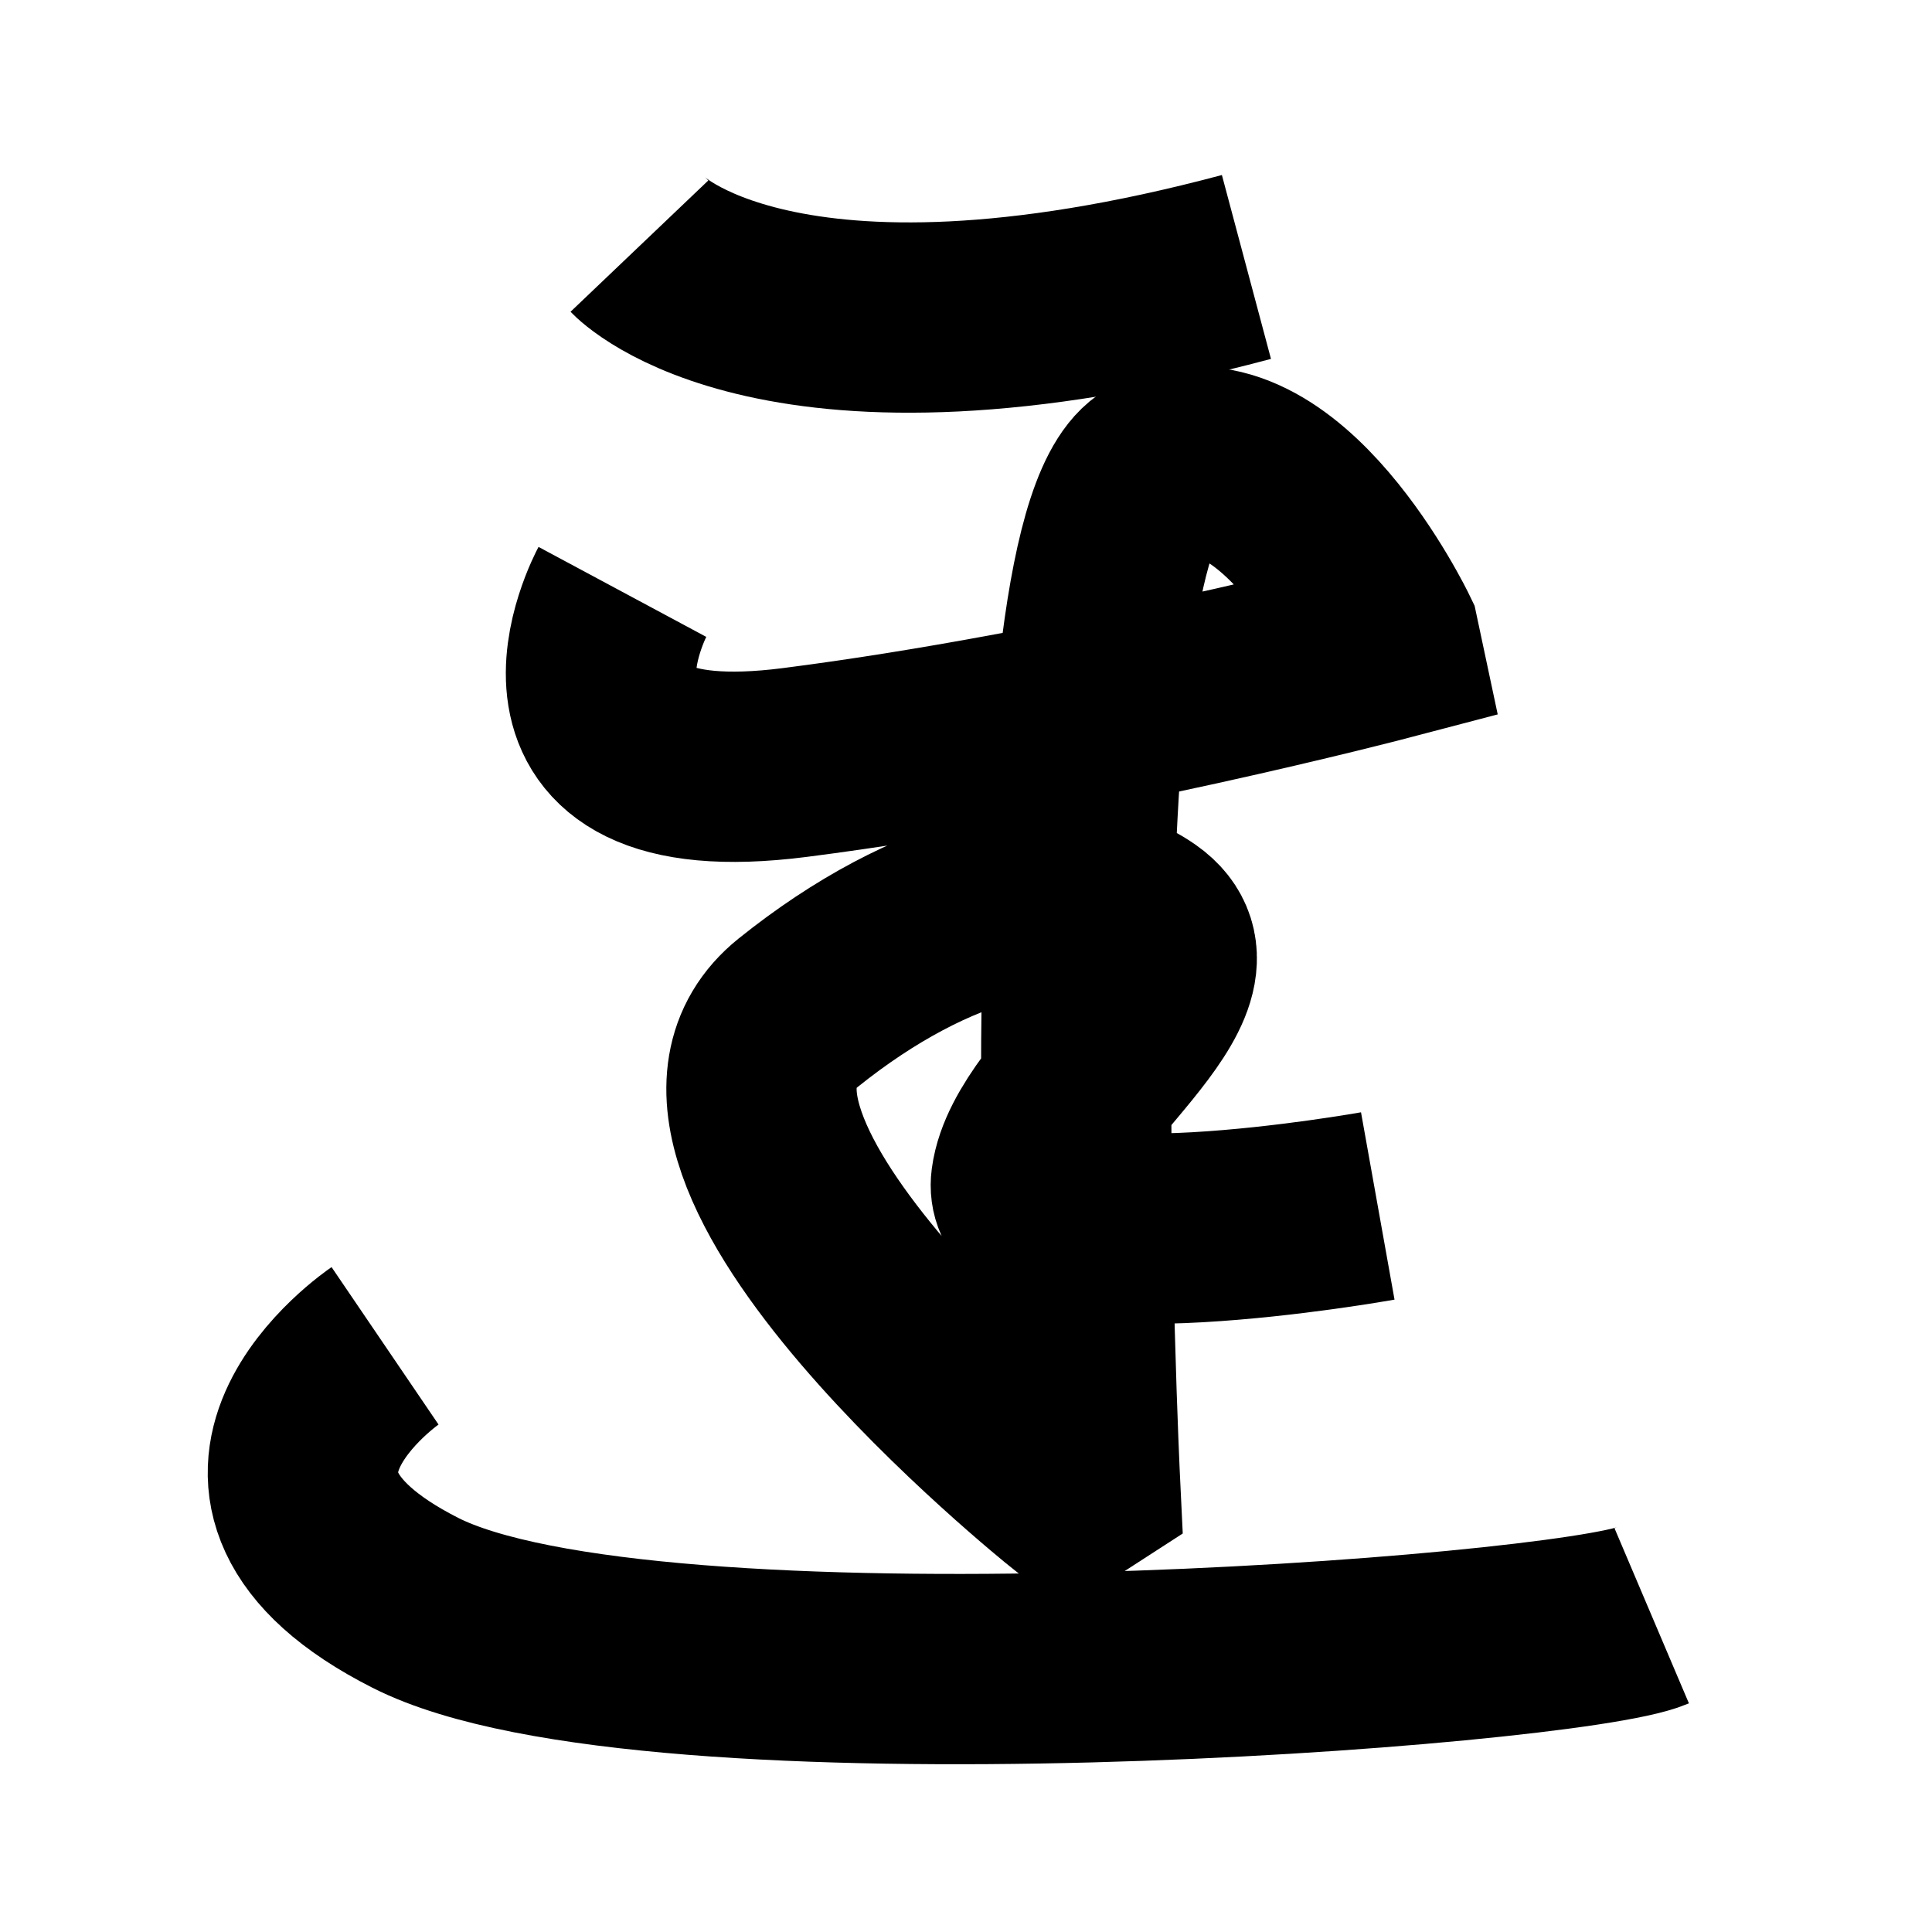 <?xml version="1.0" encoding="UTF-8"?>
<svg xmlns="http://www.w3.org/2000/svg" xmlns:xlink="http://www.w3.org/1999/xlink" width="1000pt" height="1000pt" viewBox="0 0 1000 1000" version="1.1">
<g id="surface1">
<path style="fill:none;stroke-width:19.7;stroke-linecap:butt;stroke-linejoin:miter;stroke:rgb(0%,0%,0%);stroke-opacity:1;stroke-miterlimit:4;" d="M 66.192 25.478 C 66.192 25.478 80.573 40.571 129.031 27.636 " transform="matrix(5,0,0,5,0,0)"/>
<path style="fill:none;stroke-width:19.7;stroke-linecap:butt;stroke-linejoin:miter;stroke:rgb(0%,0%,0%);stroke-opacity:1;stroke-miterlimit:4;" d="M 64.429 61.272 C 64.429 61.272 52.949 82.674 82.243 78.938 C 111.537 75.202 143.454 66.816 143.454 66.816 L 143.263 65.918 C 143.263 65.918 132.391 43.299 119.945 48.599 C 107.5 53.9 112.325 153.556 112.325 153.556 L 110.794 154.546 C 110.794 154.546 65.702 118.432 82.63 104.836 C 96.463 93.726 110.67 90.302 118.116 95.515 C 126.57 101.433 107.445 112.98 106.223 122.276 C 105 131.572 142.626 124.841 142.626 124.841 " transform="matrix(5,0,0,5,0,0)"/>
<path style="fill:none;stroke-width:19.7;stroke-linecap:butt;stroke-linejoin:miter;stroke:rgb(0%,0%,0%);stroke-opacity:1;stroke-miterlimit:4;" d="M 39.859 139.318 C 39.859 139.318 18.78 153.641 42.99 165.92 C 67.2 178.2 162.199 170.998 170.984 167.265 " transform="matrix(5,0,0,5,0,0)"/>
</g>
</svg>
